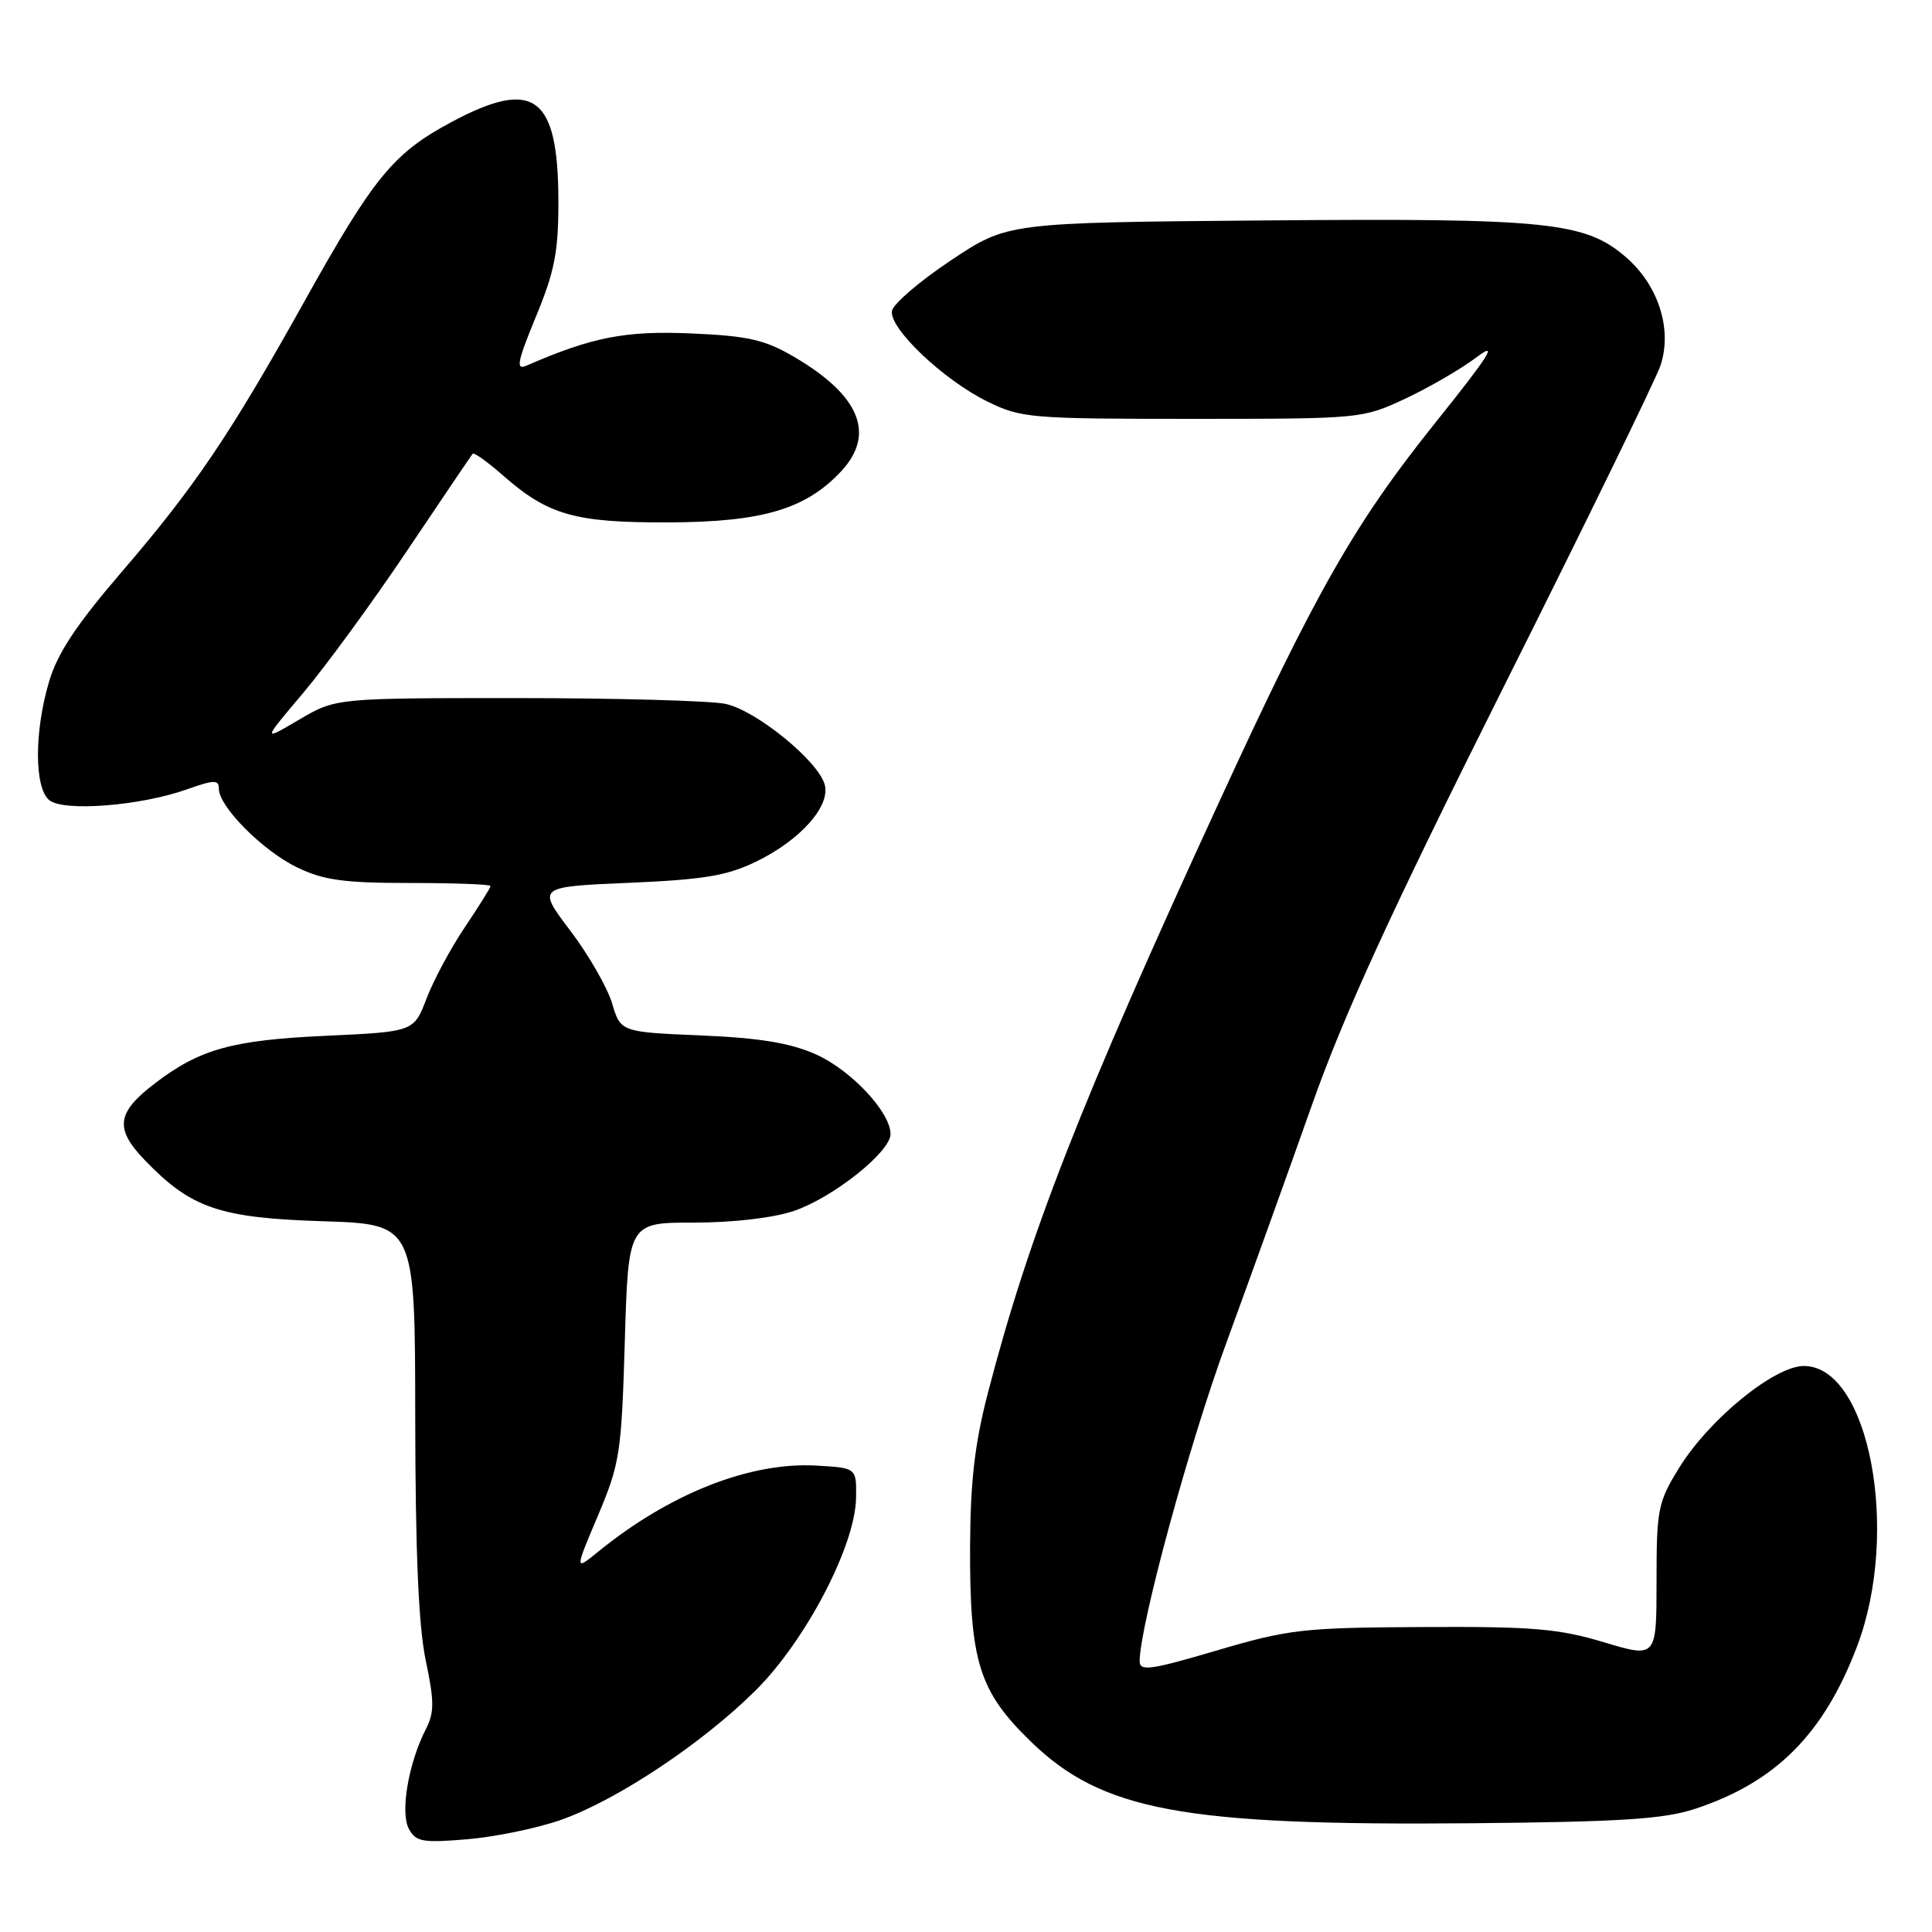 <?xml version="1.0" encoding="UTF-8" standalone="no"?>
<!DOCTYPE svg PUBLIC "-//W3C//DTD SVG 1.1//EN" "http://www.w3.org/Graphics/SVG/1.1/DTD/svg11.dtd" >
<svg xmlns="http://www.w3.org/2000/svg" xmlns:xlink="http://www.w3.org/1999/xlink" version="1.1" viewBox="0 0 256 256">
 <g >
 <path fill="currentColor"
d=" M 74.32 241.15 C 81.71 238.55 93.05 231.02 100.10 224.01 C 106.74 217.43 113.32 204.84 113.43 198.52 C 113.50 194.50 113.50 194.50 108.19 194.20 C 99.42 193.69 88.75 197.89 79.31 205.57 C 76.13 208.16 76.13 208.16 79.23 200.83 C 82.14 193.93 82.35 192.58 82.79 177.75 C 83.26 162.00 83.26 162.00 91.95 162.00 C 97.19 162.00 102.46 161.38 105.21 160.45 C 110.40 158.68 118.00 152.63 118.00 150.27 C 118.00 147.37 112.77 141.79 108.11 139.71 C 104.72 138.20 100.68 137.53 92.87 137.20 C 82.24 136.75 82.24 136.75 81.10 132.93 C 80.47 130.83 77.98 126.50 75.56 123.31 C 71.16 117.50 71.16 117.50 83.33 116.98 C 93.31 116.55 96.35 116.04 100.23 114.15 C 106.04 111.32 110.03 106.84 109.29 104.00 C 108.47 100.87 100.22 94.14 96.14 93.27 C 94.14 92.85 81.70 92.50 68.50 92.50 C 44.50 92.50 44.50 92.50 39.63 95.36 C 34.76 98.23 34.76 98.23 40.14 91.86 C 43.10 88.36 49.30 79.88 53.92 73.00 C 58.54 66.12 62.46 60.33 62.63 60.12 C 62.79 59.91 64.60 61.20 66.64 62.99 C 72.65 68.27 76.18 69.27 88.66 69.22 C 101.06 69.17 106.82 67.45 111.49 62.41 C 116.04 57.50 113.92 52.38 105.23 47.29 C 101.33 45.01 99.16 44.51 91.55 44.18 C 82.83 43.81 78.47 44.66 69.76 48.45 C 68.32 49.08 68.53 47.99 71.01 41.96 C 73.50 35.95 74.00 33.36 73.99 26.61 C 73.96 12.71 70.77 10.34 59.90 16.13 C 52.12 20.28 49.55 23.41 40.30 40.00 C 30.46 57.64 25.81 64.52 16.06 75.86 C 10.15 82.74 7.61 86.56 6.51 90.29 C 4.53 96.94 4.54 104.37 6.52 106.02 C 8.41 107.58 18.57 106.79 24.75 104.60 C 28.38 103.31 29.00 103.30 29.00 104.51 C 29.00 106.88 34.82 112.74 39.36 114.93 C 42.86 116.63 45.56 117.00 54.32 117.00 C 60.19 117.00 65.00 117.18 65.00 117.40 C 65.00 117.62 63.47 120.07 61.60 122.85 C 59.73 125.62 57.45 129.88 56.52 132.30 C 54.84 136.71 54.84 136.71 43.14 137.25 C 30.73 137.82 26.48 139.01 20.54 143.54 C 15.45 147.42 15.16 149.53 19.15 153.69 C 25.30 160.09 29.05 161.38 42.75 161.82 C 55.00 162.21 55.00 162.21 55.02 187.85 C 55.04 205.64 55.46 215.49 56.41 220.00 C 57.56 225.48 57.56 226.91 56.42 229.14 C 54.13 233.60 53.01 240.15 54.17 242.32 C 55.10 244.05 55.97 244.21 61.92 243.71 C 65.61 243.40 71.19 242.25 74.32 241.15 Z  M 224.58 239.69 C 235.27 236.18 241.67 229.77 246.07 218.15 C 251.83 202.97 247.66 181.00 239.02 181.00 C 235.12 181.00 226.48 188.05 222.51 194.47 C 219.68 199.05 219.50 199.95 219.50 209.52 C 219.50 219.70 219.50 219.70 212.50 217.60 C 206.51 215.80 203.06 215.51 188.50 215.59 C 172.66 215.67 170.80 215.88 161.25 218.69 C 152.43 221.29 151.00 221.49 151.01 220.11 C 151.05 215.31 157.55 191.44 162.48 177.98 C 165.60 169.46 170.70 155.30 173.81 146.50 C 178.07 134.43 184.31 120.83 199.20 91.10 C 210.06 69.43 219.43 50.22 220.03 48.41 C 221.60 43.66 219.78 37.89 215.55 34.17 C 210.10 29.39 205.23 28.89 167.40 29.21 C 133.49 29.50 133.49 29.50 126.00 34.50 C 121.87 37.25 118.36 40.26 118.19 41.19 C 117.77 43.46 124.97 50.32 130.81 53.19 C 135.29 55.40 136.51 55.50 158.00 55.50 C 180.33 55.50 180.54 55.48 186.24 52.81 C 189.39 51.33 193.65 48.86 195.69 47.31 C 198.58 45.13 197.36 47.06 190.28 55.90 C 179.52 69.32 174.42 78.26 161.52 106.31 C 143.19 146.12 136.32 163.68 130.90 184.58 C 129.15 191.31 128.58 196.32 128.54 205.00 C 128.49 220.12 129.71 224.07 136.52 230.70 C 146.01 239.94 156.65 241.93 195.00 241.59 C 214.77 241.41 220.48 241.04 224.58 239.69 Z "/>
</g>
</svg>